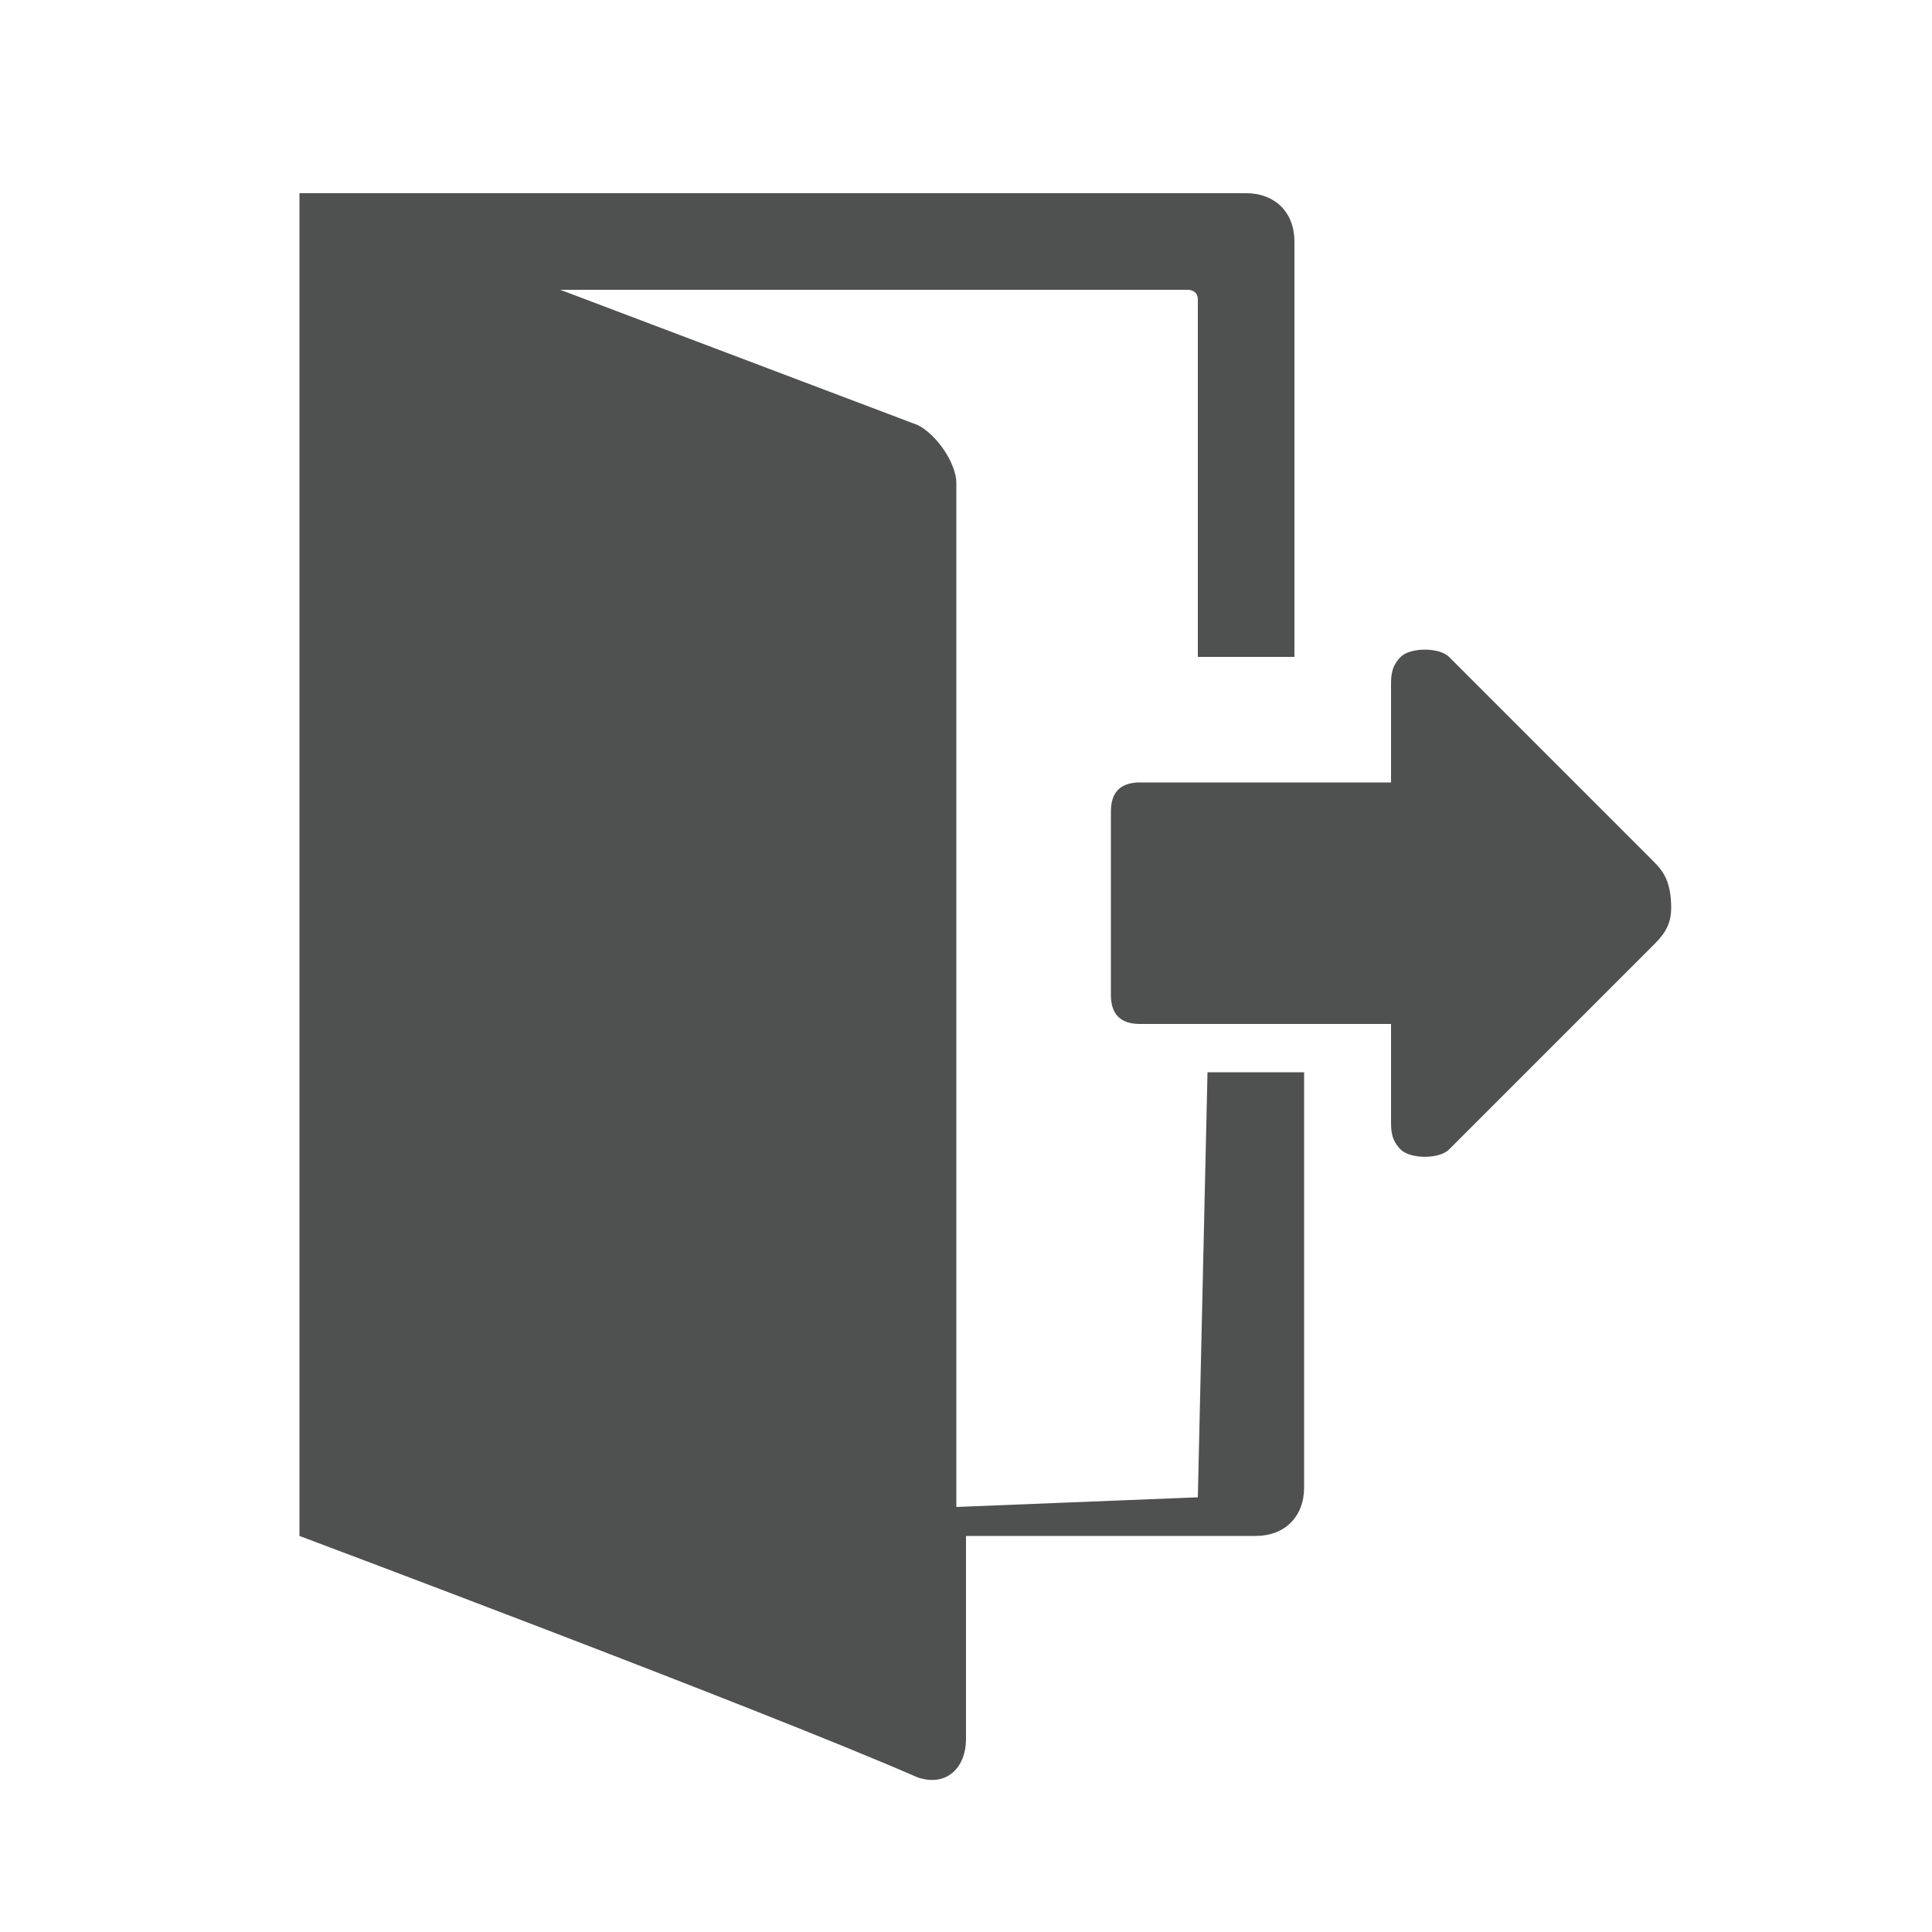<?xml version="1.0" encoding="utf-8"?>
<svg version="1.1" id="Layer_1" xmlns="http://www.w3.org/2000/svg" xmlns:xlink="http://www.w3.org/1999/xlink" x="0px" y="0px"
	 viewBox="0 0 20 20" style="enable-background:new 0 0 20 20;" xml:space="preserve">
<style type="text/css">
	.st0{fill:#4F5050;}
	.st1{fill:#4F5150;}
</style>
<path class="st0" d="M17.1,8.9L15,6.8c-0.1-0.1-0.4-0.1-0.5,0c-0.1,0.1-0.1,0.2-0.1,0.3v1h-2.6c-0.2,0-0.3,0.1-0.3,0.3v1.9
	c0,0.2,0.1,0.3,0.3,0.3h2.6l0,1c0,0.1,0,0.2,0.1,0.3c0.1,0.1,0.4,0.1,0.5,0l2.1-2.1c0.1-0.1,0.2-0.2,0.2-0.4
	C17.3,9.1,17.2,9,17.1,8.9z"/>
<path class="st1" d="M12.4,15.5C12.4,15.5,12.3,15.5,12.4,15.5l-2.5,0.1V5c0-0.2-0.2-0.5-0.4-0.6L5.8,3h6.5c0,0,0.1,0,0.1,0.1v3.7h1
	V2.5c0-0.3-0.2-0.5-0.5-0.5H3.1c0,0,0,0,0,0c0,0,0,0,0,0c0,0,0,0,0,0c0,0,0,0,0,0c0,0,0,0,0,0c0,0,0,0,0,0c0,0,0,0,0,0c0,0,0,0,0,0
	c0,0,0,0,0,0c0,0,0,0,0,0c0,0,0,0,0,0c0,0,0,0,0,0c0,0,0,0,0,0c0,0,0,0,0,0c0,0,0,0,0,0c0,0,0,0,0,0v13.9c0,0,0,0,0,0c0,0,0,0,0,0
	c0,0,0,0,0,0c0,0,0,0,0,0c0,0,0,0,0,0c0,0,0,0,0,0c0,0,0,0,0,0c0,0,0,0,0,0c0,0,0,0,0,0c0,0,0,0,0,0c0,0,0,0,0,0c0,0,0,0,0,0
	c0,0,4.8,1.8,6.4,2.5c0.3,0.1,0.5-0.1,0.5-0.4v-2.1h3c0.3,0,0.5-0.2,0.5-0.5v-4.3h-1L12.4,15.5L12.4,15.5z"/>
</svg>
